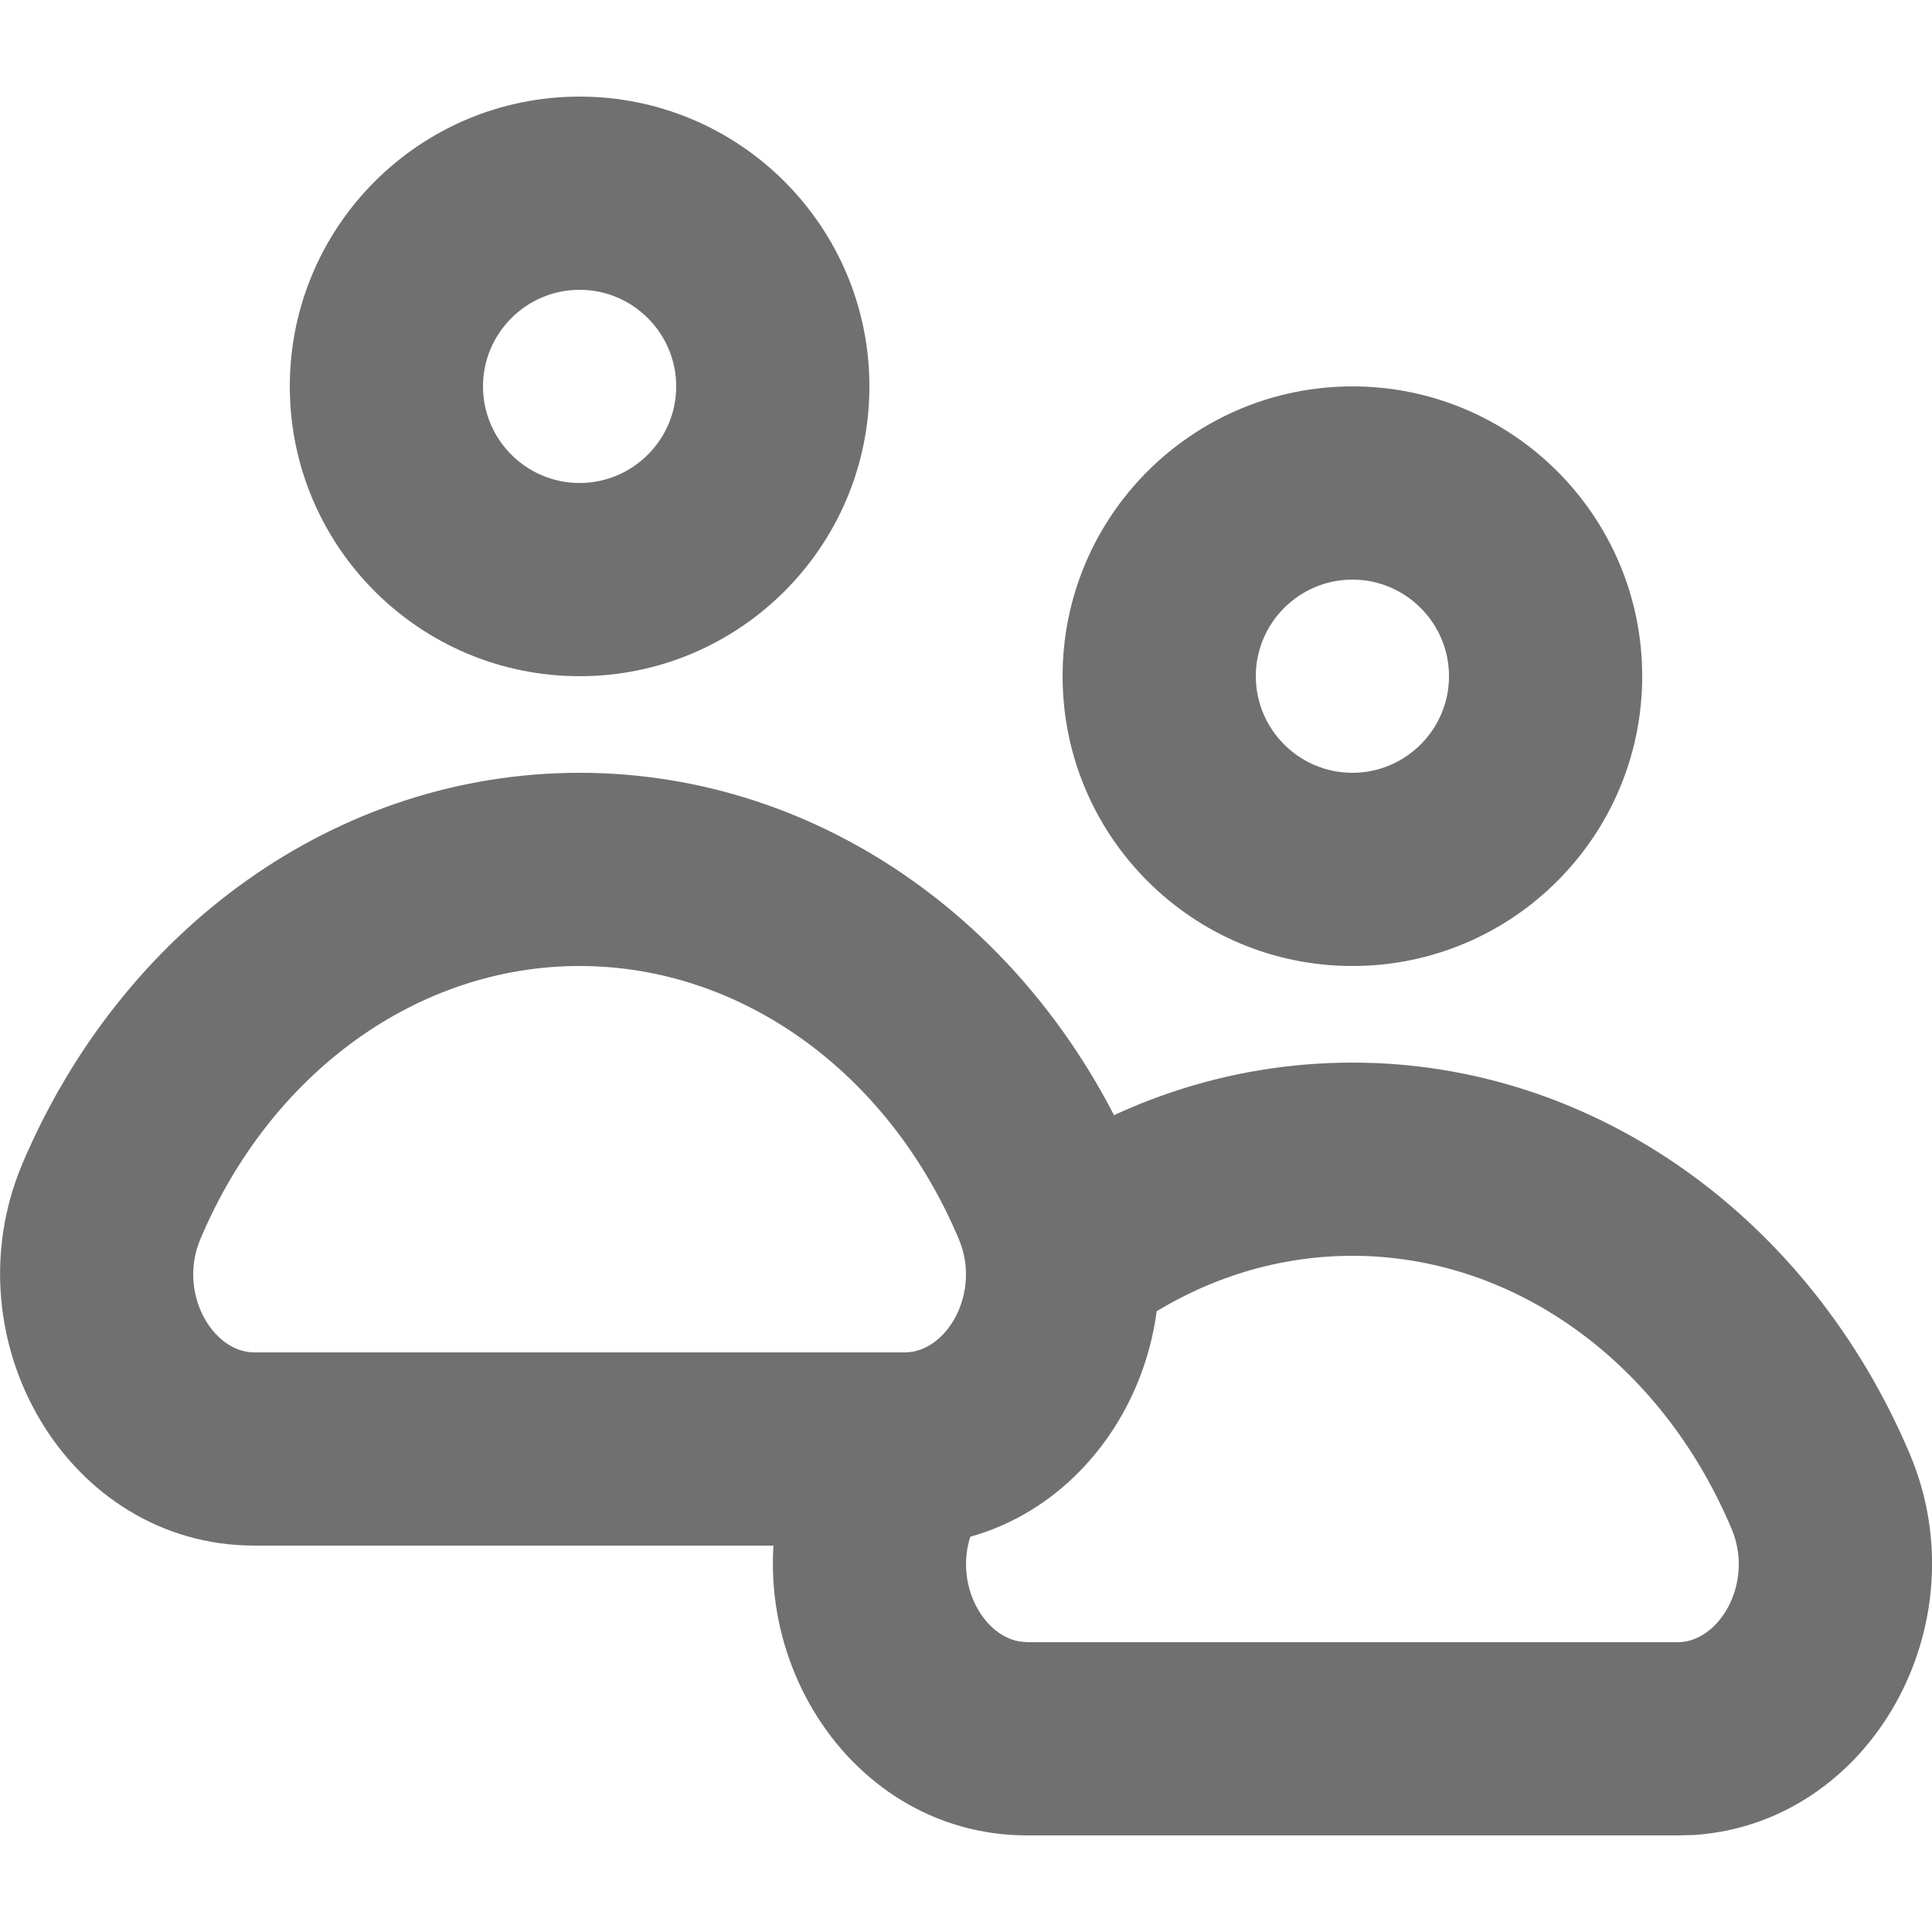 <?xml version="1.0" encoding="UTF-8"?>
<svg xmlns="http://www.w3.org/2000/svg" xmlns:xlink="http://www.w3.org/1999/xlink" width="20" height="20" viewBox="0 0 20 20">
<defs>
<clipPath id="clip-0">
<path clip-rule="nonzero" d="M 11 4 L 17 4 L 17 10 L 11 10 Z M 11 4 "/>
</clipPath>
<clipPath id="clip-1">
<path clip-rule="nonzero" d="M 14 4 C 12.344 4 11 5.344 11 7 C 11 8.656 12.344 10 14 10 C 15.656 10 17 8.656 17 7 C 17 5.344 15.656 4 14 4 Z M 14 6 C 14.551 6 15 6.449 15 7 C 15 7.551 14.551 8 14 8 C 13.449 8 13 7.551 13 7 C 13 6.449 13.449 6 14 6 Z M 14 6 "/>
</clipPath>
<clipPath id="clip-2">
<path clip-rule="nonzero" d="M 8 11 L 20 11 L 20 19 L 8 19 Z M 8 11 "/>
</clipPath>
<clipPath id="clip-3">
<path clip-rule="nonzero" d="M 14 11 C 16.512 11 18.738 12.613 19.77 15.051 C 20.516 16.816 19.367 18.875 17.535 18.996 L 17.367 19 L 10.633 19 C 8.703 19 7.465 16.871 8.23 15.051 L 8.336 14.816 L 8.449 14.582 L 10.23 15.488 C 10.176 15.602 10.121 15.715 10.074 15.828 C 9.855 16.348 10.156 16.922 10.551 16.992 L 10.633 17 L 17.367 17 C 17.801 17 18.16 16.383 17.926 15.828 C 17.199 14.102 15.676 13 14 13 C 13.238 13 12.504 13.227 11.855 13.648 L 11.641 13.797 L 10.449 12.188 C 11.488 11.418 12.715 11 14 11 Z M 14 11 "/>
</clipPath>
<clipPath id="clip-4">
<path clip-rule="nonzero" d="M 3 1 L 9 1 L 9 7 L 3 7 Z M 3 1 "/>
</clipPath>
<clipPath id="clip-5">
<path clip-rule="nonzero" d="M 6 1 C 4.344 1 3 2.344 3 4 C 3 5.656 4.344 7 6 7 C 7.656 7 9 5.656 9 4 C 9 2.344 7.656 1 6 1 Z M 6 3 C 6.551 3 7 3.449 7 4 C 7 4.551 6.551 5 6 5 C 5.449 5 5 4.551 5 4 C 5 3.449 5.449 3 6 3 Z M 6 3 "/>
</clipPath>
<clipPath id="clip-6">
<path clip-rule="nonzero" d="M 0 8 L 12 8 L 12 16 L 0 16 Z M 0 8 "/>
</clipPath>
<clipPath id="clip-7">
<path clip-rule="nonzero" d="M 6 8 C 3.484 8 1.262 9.613 0.23 12.051 C -0.535 13.871 0.703 16 2.633 16 L 9.367 16 C 11.297 16 12.535 13.871 11.77 12.051 C 10.738 9.613 8.512 8 6 8 Z M 6 10 C 7.676 10 9.199 11.102 9.926 12.828 C 10.16 13.383 9.801 14 9.367 14 L 2.633 14 C 2.199 14 1.84 13.383 2.074 12.828 C 2.801 11.102 4.324 10 6 10 Z M 6 10 "/>
</clipPath>
</defs>
<g clip-path="url(#clip-0)">
<g clip-path="url(#clip-1)">
<path fill-rule="nonzero" fill="rgb(43.921%, 43.921%, 43.921%)" fill-opacity="1" d="M 10 3 L 18 3 L 18 11 L 10 11 Z M 10 3 "/>
</g>
</g>
<g clip-path="url(#clip-2)">
<g clip-path="url(#clip-3)">
<path fill-rule="nonzero" fill="rgb(43.921%, 43.921%, 43.921%)" fill-opacity="1" d="M 6.465 10 L 21 10 L 21 20 L 6.465 20 Z M 6.465 10 "/>
</g>
</g>
<g clip-path="url(#clip-4)">
<g clip-path="url(#clip-5)">
<path fill-rule="nonzero" fill="rgb(43.921%, 43.921%, 43.921%)" fill-opacity="1" d="M 2 0 L 10 0 L 10 8 L 2 8 Z M 2 0 "/>
</g>
</g>
<g clip-path="url(#clip-6)">
<g clip-path="url(#clip-7)">
<path fill-rule="nonzero" fill="rgb(43.921%, 43.921%, 43.921%)" fill-opacity="1" d="M -1 7 L 13.535 7 L 13.535 17 L -1 17 Z M -1 7 "/>
</g>
</g>
</svg>
